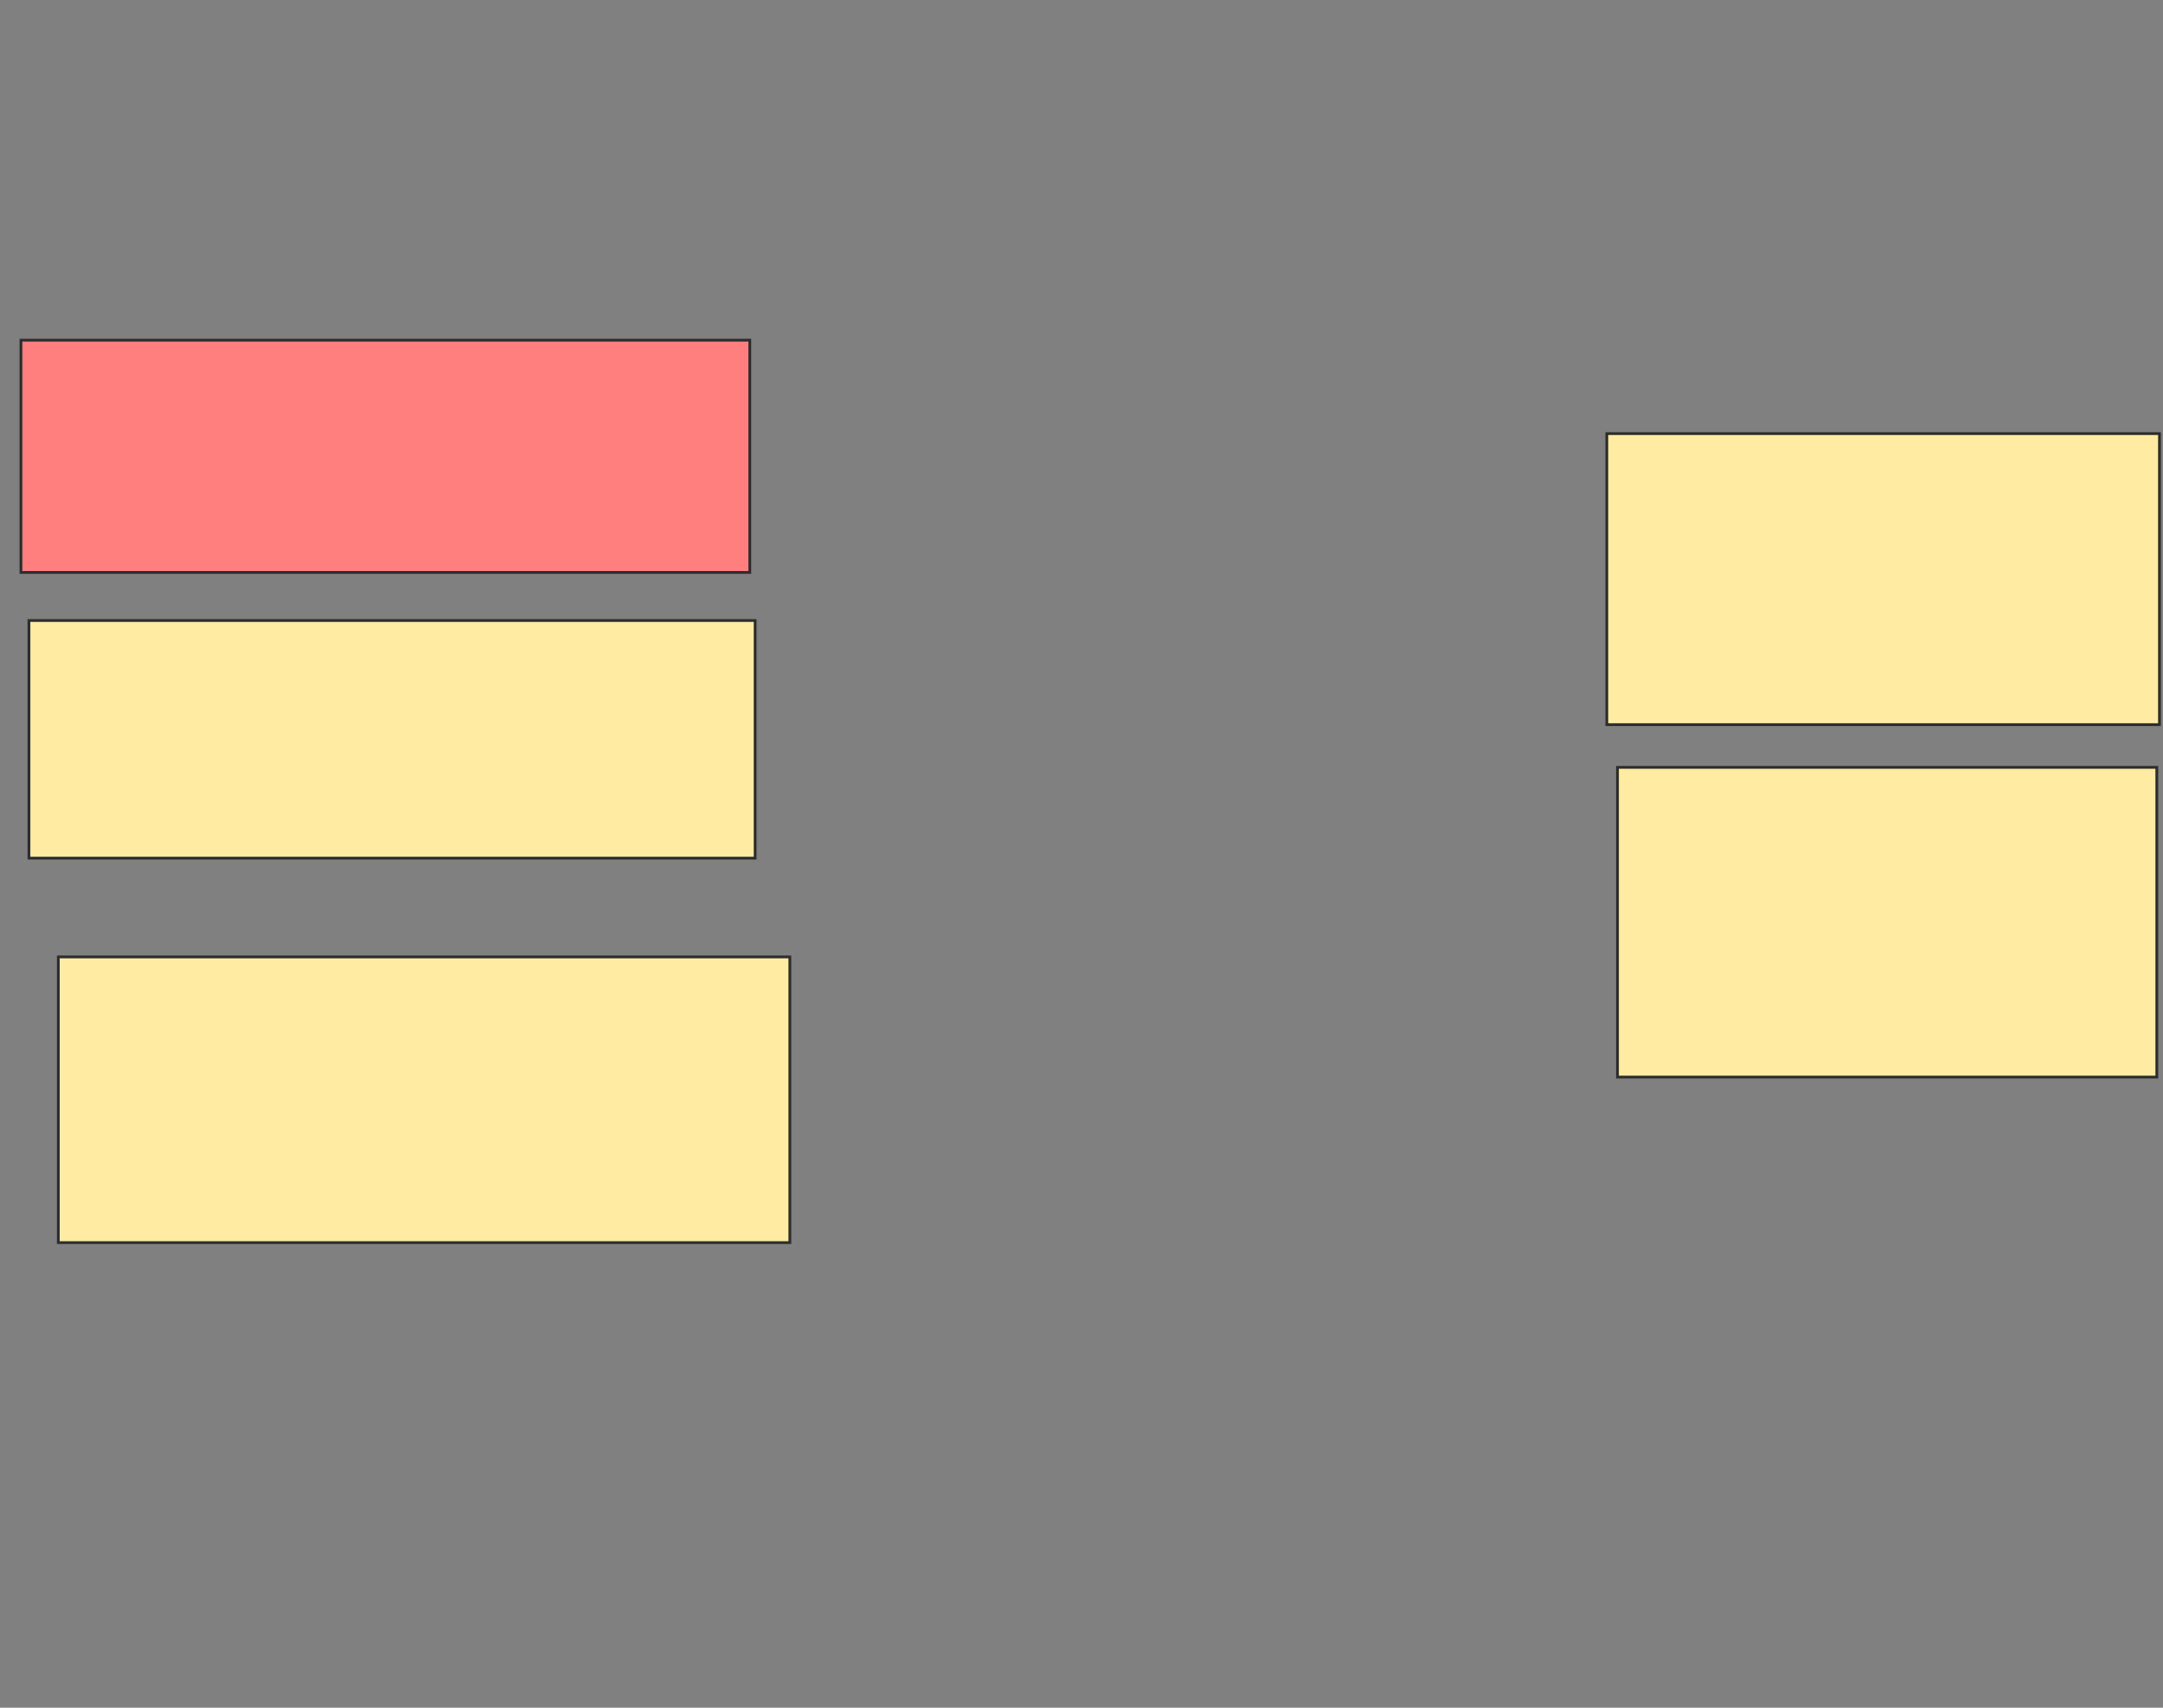 <svg height="615" width="779" xmlns="http://www.w3.org/2000/svg">
 <rect width="100%" height="100%" fill="#808080" stroke="none"/>
 <!-- Created with Image Occlusion Enhanced -->
 <g>
  <title>Labels</title>
 </g>
 <g>
  <title>Masks</title>
  <rect class="qshape" fill="#FF7E7E" height="83.654" id="a142d907f5db471f8be414776dcb5086-ao-1" stroke="#2D2D2D" width="262.5" x="7.538" y="122.5"/>
  <rect fill="#FFEBA2" height="85.577" id="a142d907f5db471f8be414776dcb5086-ao-2" stroke="#2D2D2D" width="261.538" x="10.423" y="223.462"/>
  <rect fill="#FFEBA2" height="102.885" id="a142d907f5db471f8be414776dcb5086-ao-3" stroke="#2D2D2D" width="263.462" x="21" y="344.615"/>
  <rect fill="#FFEBA2" height="104.808" id="a142d907f5db471f8be414776dcb5086-ao-4" stroke="#2D2D2D" width="199.038" x="578.692" y="156.154"/>
  <rect fill="#FFEBA2" height="111.538" id="a142d907f5db471f8be414776dcb5086-ao-5" stroke="#2D2D2D" width="194.231" x="582.539" y="276.346"/>
 </g>
</svg>